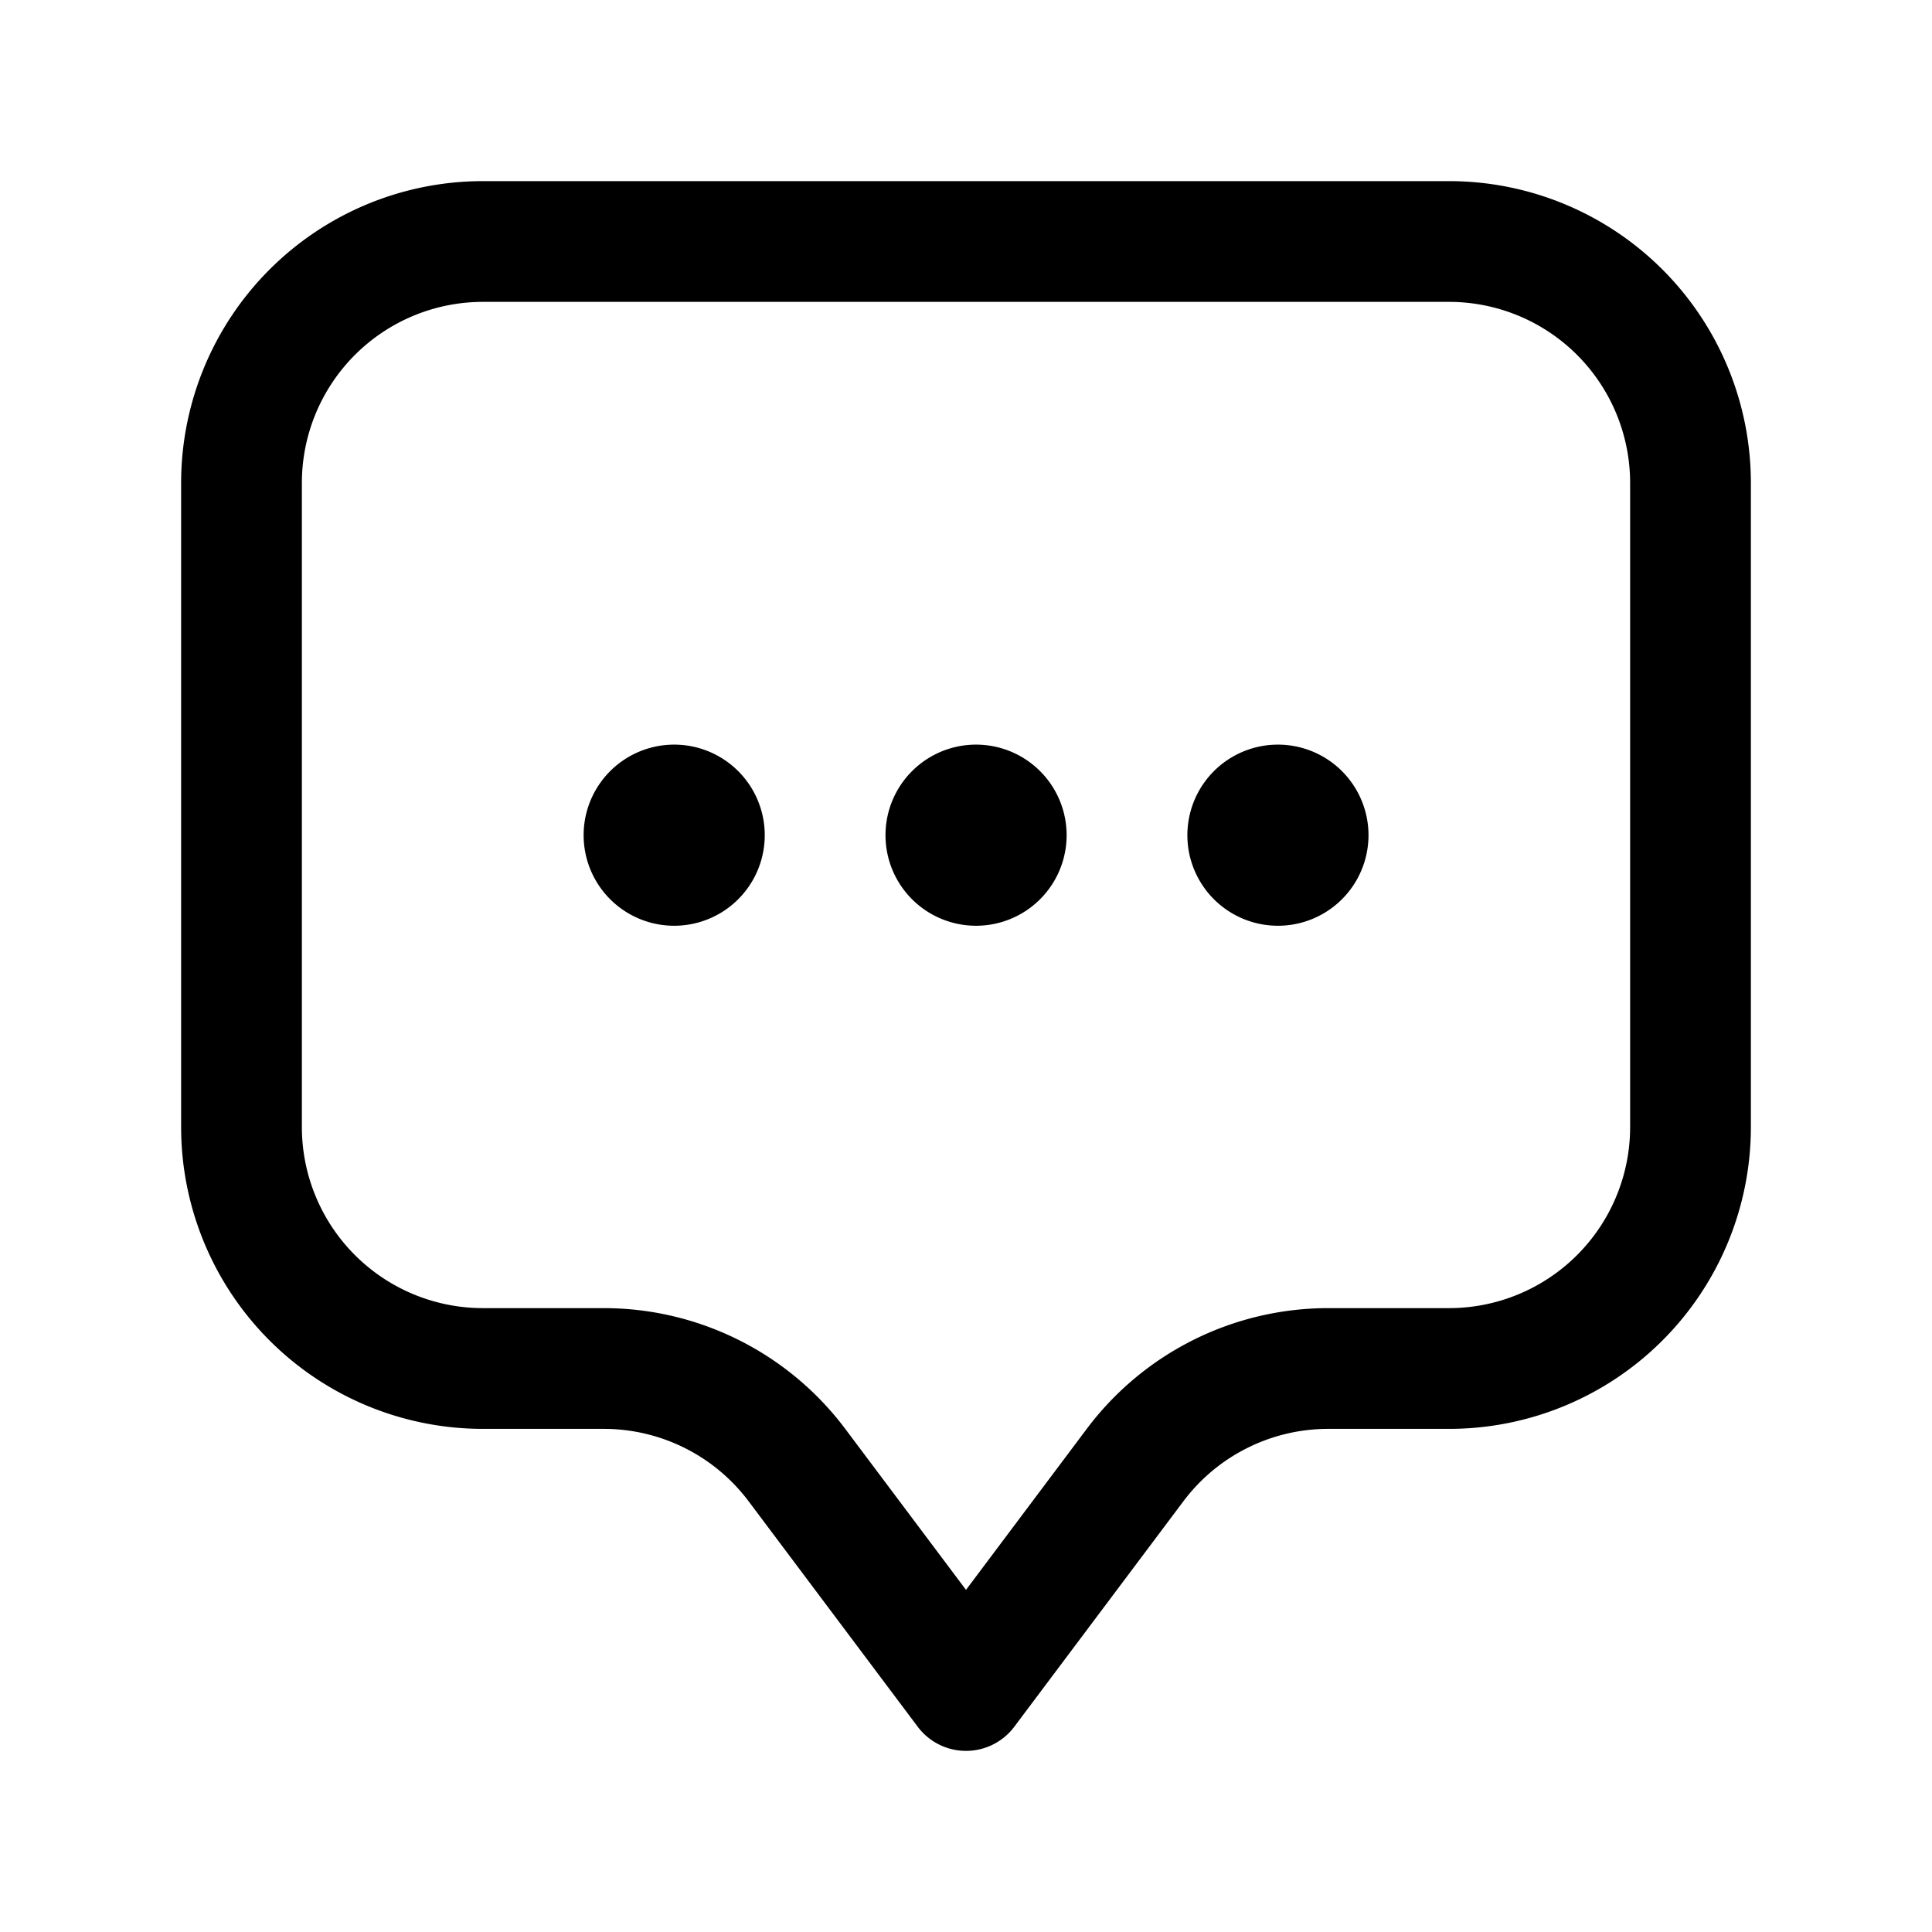 <svg xmlns="http://www.w3.org/2000/svg" width="24" height="24" fill="none" viewBox="0 0 24 24">
  <path stroke="#000" stroke-linecap="round" stroke-linejoin="round" stroke-width="1.5" d="M8.75 10.375a.375.375 0 1 1-.75 0 .375.375 0 0 1 .75 0Zm0 0h-.375m4.125 0a.375.375 0 1 1-.75 0 .375.375 0 0 1 .75 0Zm0 0h-.375m4.125 0a.375.375 0 1 1-.75 0 .375.375 0 0 1 .75 0Zm0 0h-.375M6 3a3 3 0 0 0-3 3v8a3 3 0 0 0 3 3h1.5a3 3 0 0 1 2.4 1.2L12 21l2.1-2.8a3 3 0 0 1 2.4-1.2H18a3 3 0 0 0 3-3V6a3 3 0 0 0-3-3H6Z"/>
</svg>
